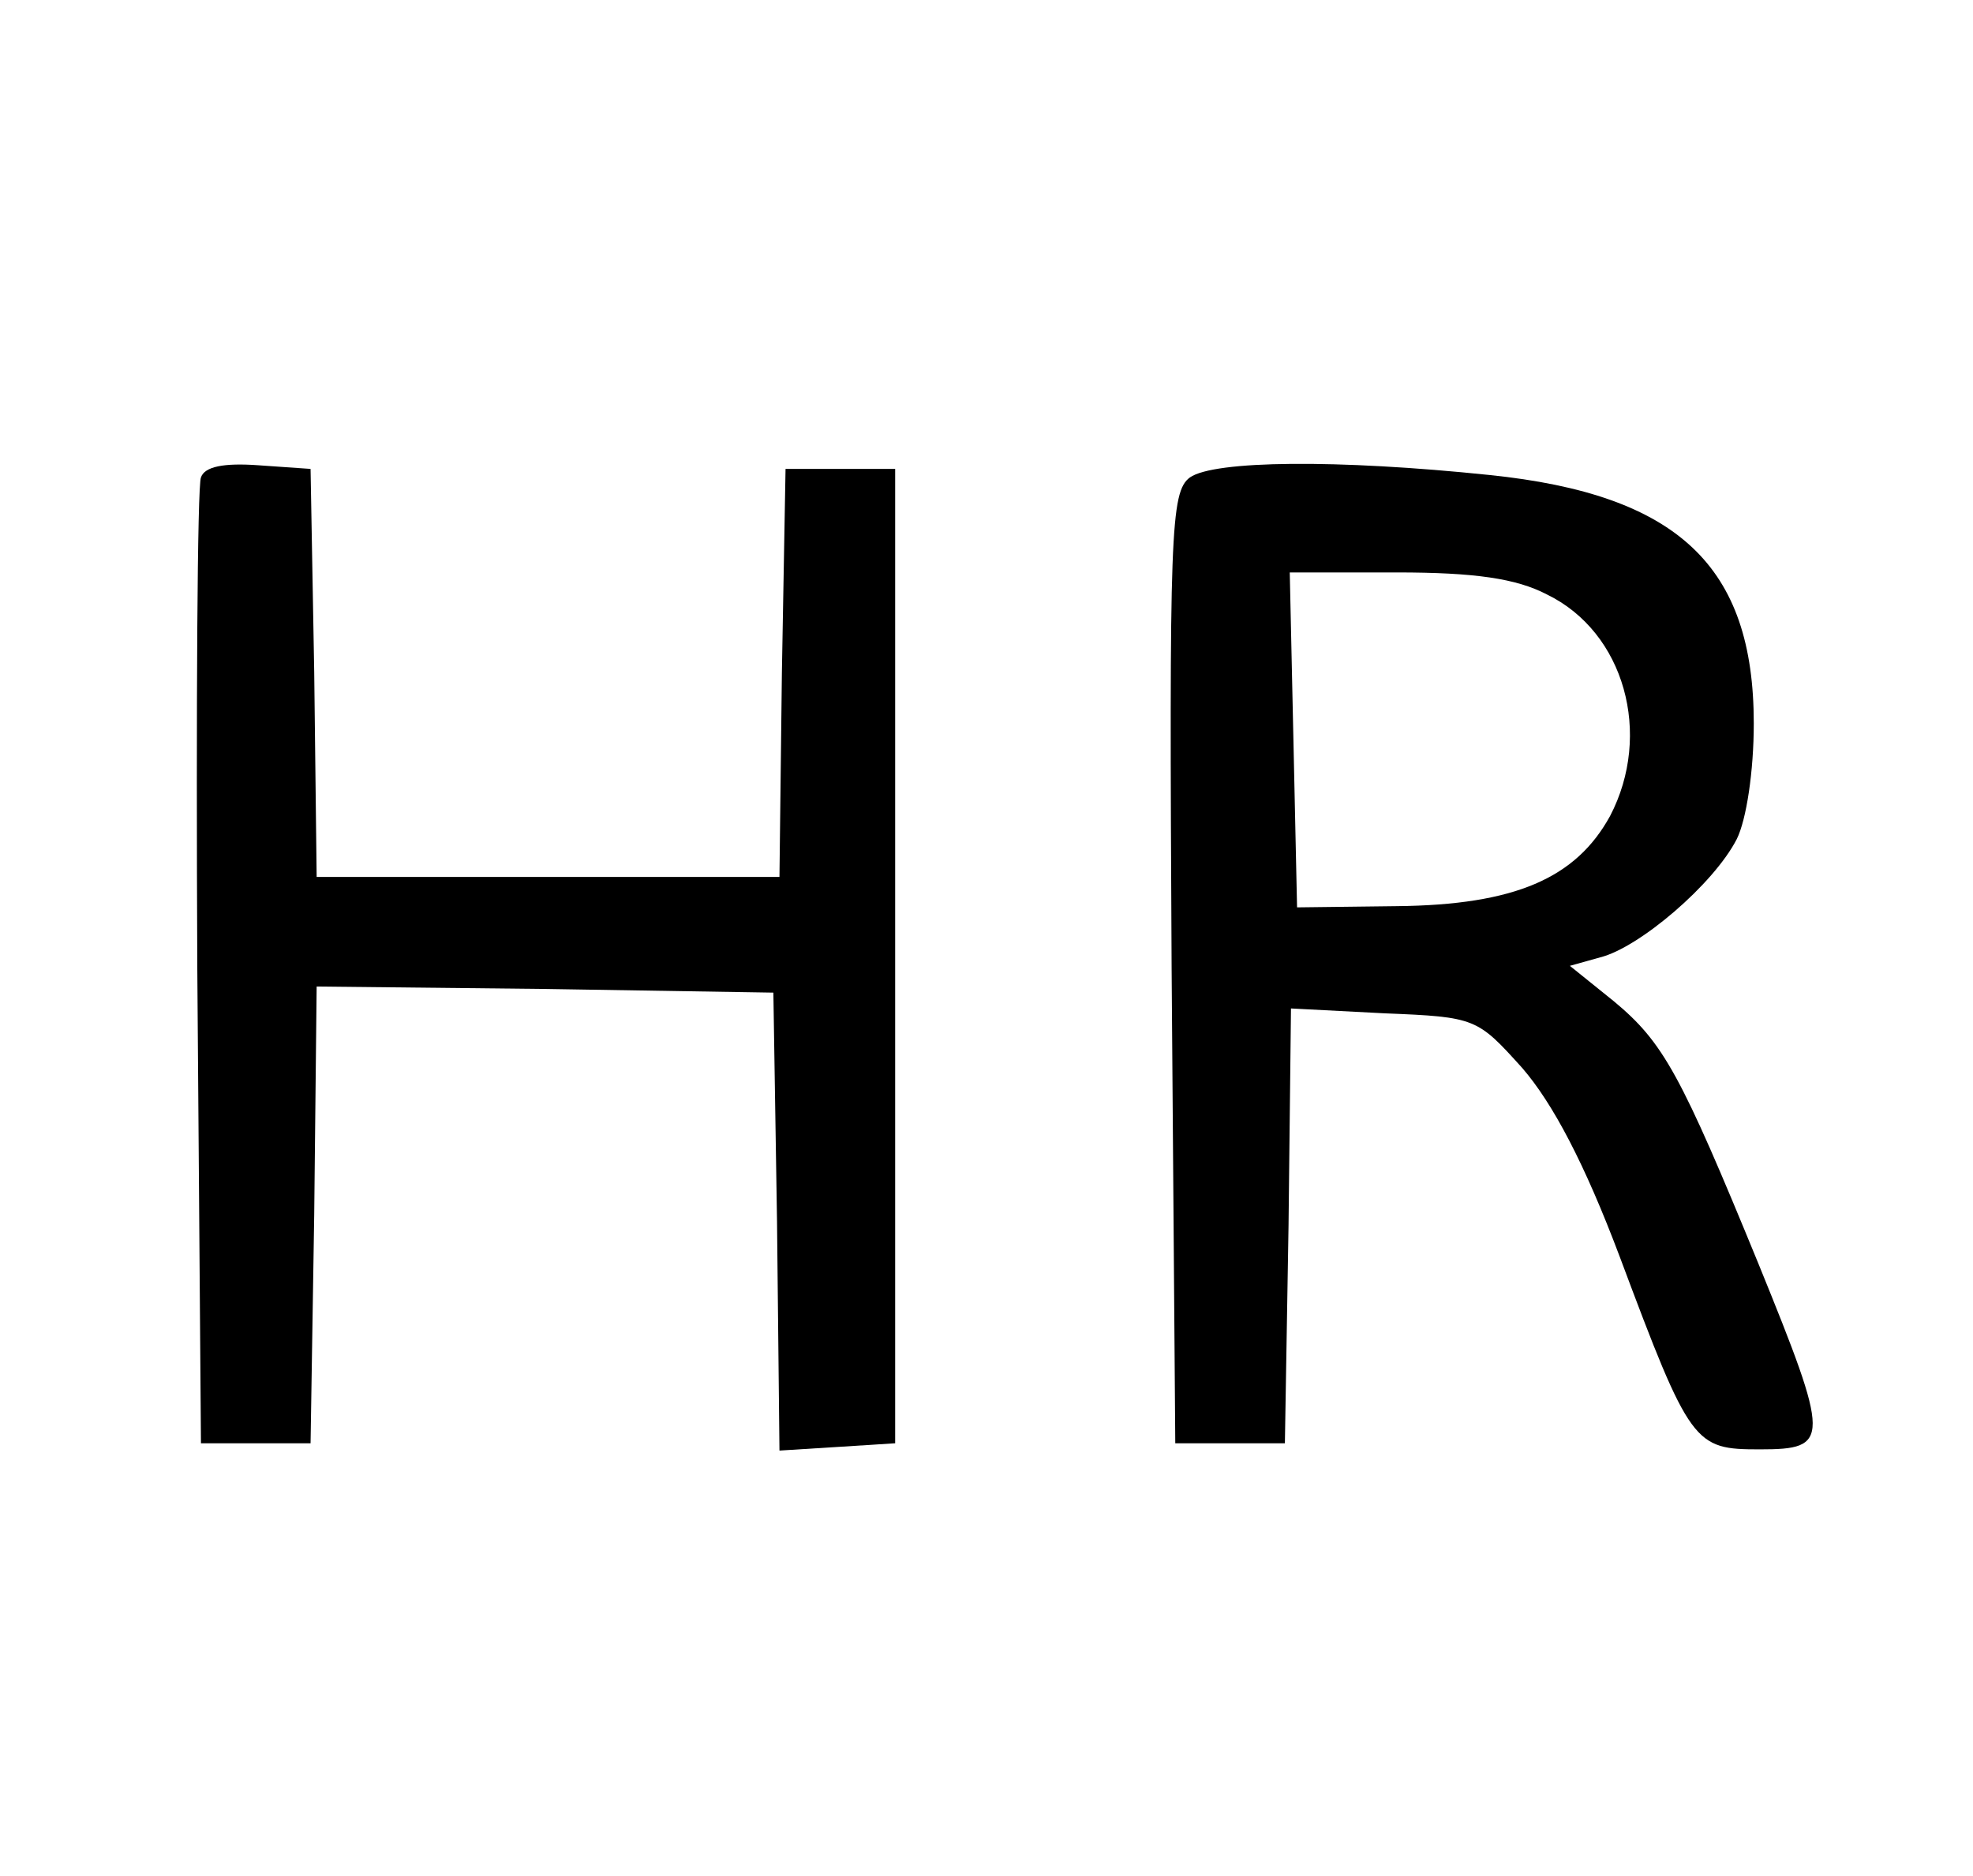 <?xml version="1.0" standalone="no"?>
<!DOCTYPE svg PUBLIC "-//W3C//DTD SVG 20010904//EN"
 "http://www.w3.org/TR/2001/REC-SVG-20010904/DTD/svg10.dtd">
<svg version="1.0" xmlns="http://www.w3.org/2000/svg"
 width="162pt" height="154pt" viewBox="0 0 162 154"
 preserveAspectRatio="xMidYMid meet">

<g transform="translate(0,154) scale(0.1,-0.1)"
fill="#000000" stroke="none">
<path d="M165 1148 c-3 -7 -4 -189 -3 -403 l3 -390 45 0 45 0 3 188 2 187 188
-2 187 -3 3 -188 2 -188 48 3 47 3 0 400 0 400 -45 0 -45 0 -3 -167 -2 -168
-190 0 -190 0 -2 168 -3 167 -43 3 c-28 2 -44 -1 -47 -10z"/>
<path d="M977 1148 c-16 -12 -17 -45 -15 -403 l3 -390 45 0 45 0 3 179 2 178
77 -4 c75 -3 76 -4 113 -45 25 -29 51 -78 80 -155 58 -155 61 -158 115 -158
58 0 58 7 -1 152 -64 156 -78 182 -119 216 l-36 29 25 7 c32 8 93 60 112 97 8
16 14 56 14 95 0 129 -62 188 -217 204 -125 13 -226 12 -246 -2z m293 -96 c64
-31 87 -115 52 -182 -28 -51 -78 -73 -175 -74 l-82 -1 -3 138 -3 137 88 0 c64
0 98 -5 123 -18z"/>
</g>
</svg>
